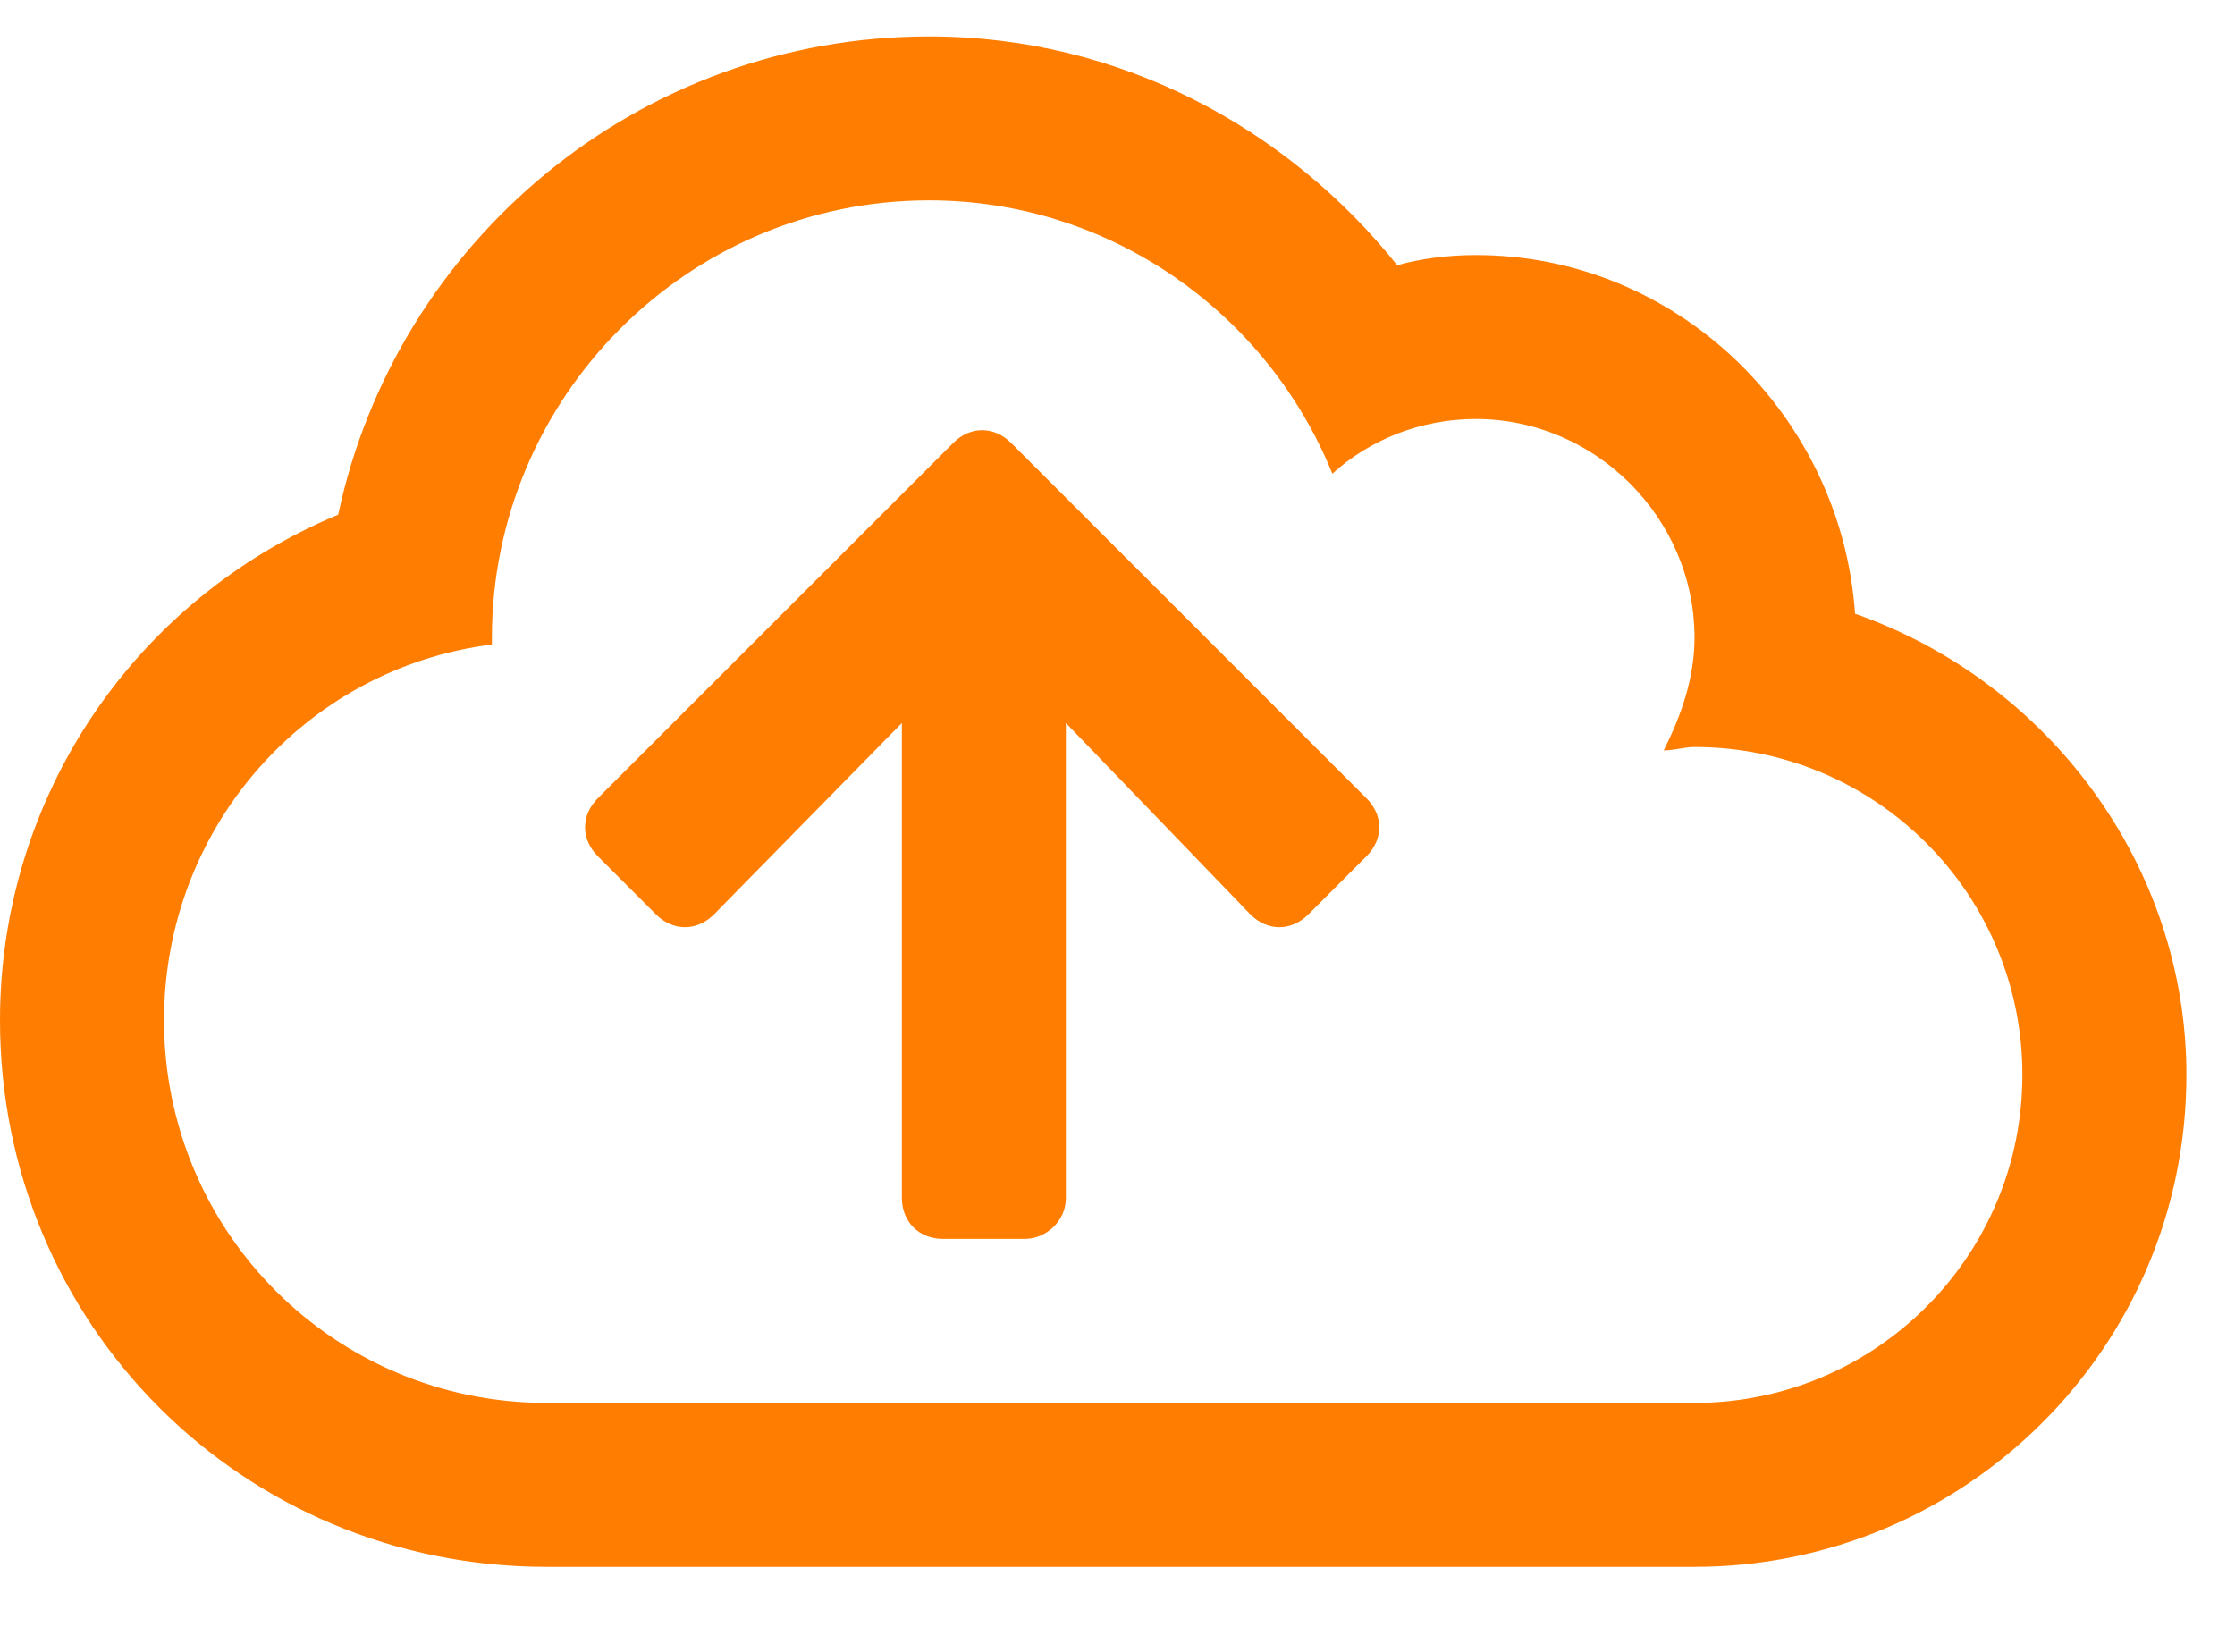 <svg width="23" height="17" viewBox="0 0 23 17" fill="none" xmlns="http://www.w3.org/2000/svg">
<path d="M19.09 6.316C18.949 4.277 17.262 2.625 15.188 2.625C14.906 2.625 14.625 2.66 14.379 2.73C13.254 1.324 11.531 0.375 9.562 0.375C6.574 0.375 4.078 2.484 3.48 5.297C1.371 6.176 0 8.215 0 10.5C0 13.629 2.496 16.125 5.625 16.125H17.438C20.215 16.125 22.5 13.875 22.5 11.062C22.5 8.918 21.094 7.02 19.09 6.316ZM17.438 14.438H5.625C3.445 14.438 1.688 12.68 1.688 10.5C1.688 8.531 3.129 6.879 5.062 6.633V6.562C5.062 4.102 7.066 2.062 9.562 2.062C11.426 2.062 13.043 3.223 13.711 4.875C14.098 4.523 14.625 4.312 15.188 4.312C16.418 4.312 17.438 5.332 17.438 6.562C17.438 6.984 17.297 7.371 17.121 7.723C17.227 7.723 17.332 7.688 17.438 7.688C19.301 7.688 20.812 9.199 20.812 11.062C20.812 12.926 19.301 14.438 17.438 14.438ZM10.406 4.559C10.23 4.383 9.984 4.383 9.809 4.559L6.152 8.215C5.977 8.391 5.977 8.637 6.152 8.812L6.75 9.41C6.926 9.586 7.172 9.586 7.348 9.41L9.281 7.441V12.328C9.281 12.574 9.457 12.75 9.703 12.75H10.547C10.758 12.75 10.969 12.574 10.969 12.328V7.441L12.867 9.41C13.043 9.586 13.289 9.586 13.465 9.41L14.062 8.812C14.238 8.637 14.238 8.391 14.062 8.215L10.406 4.559Z" fill="#FF7E01"/>
</svg>
